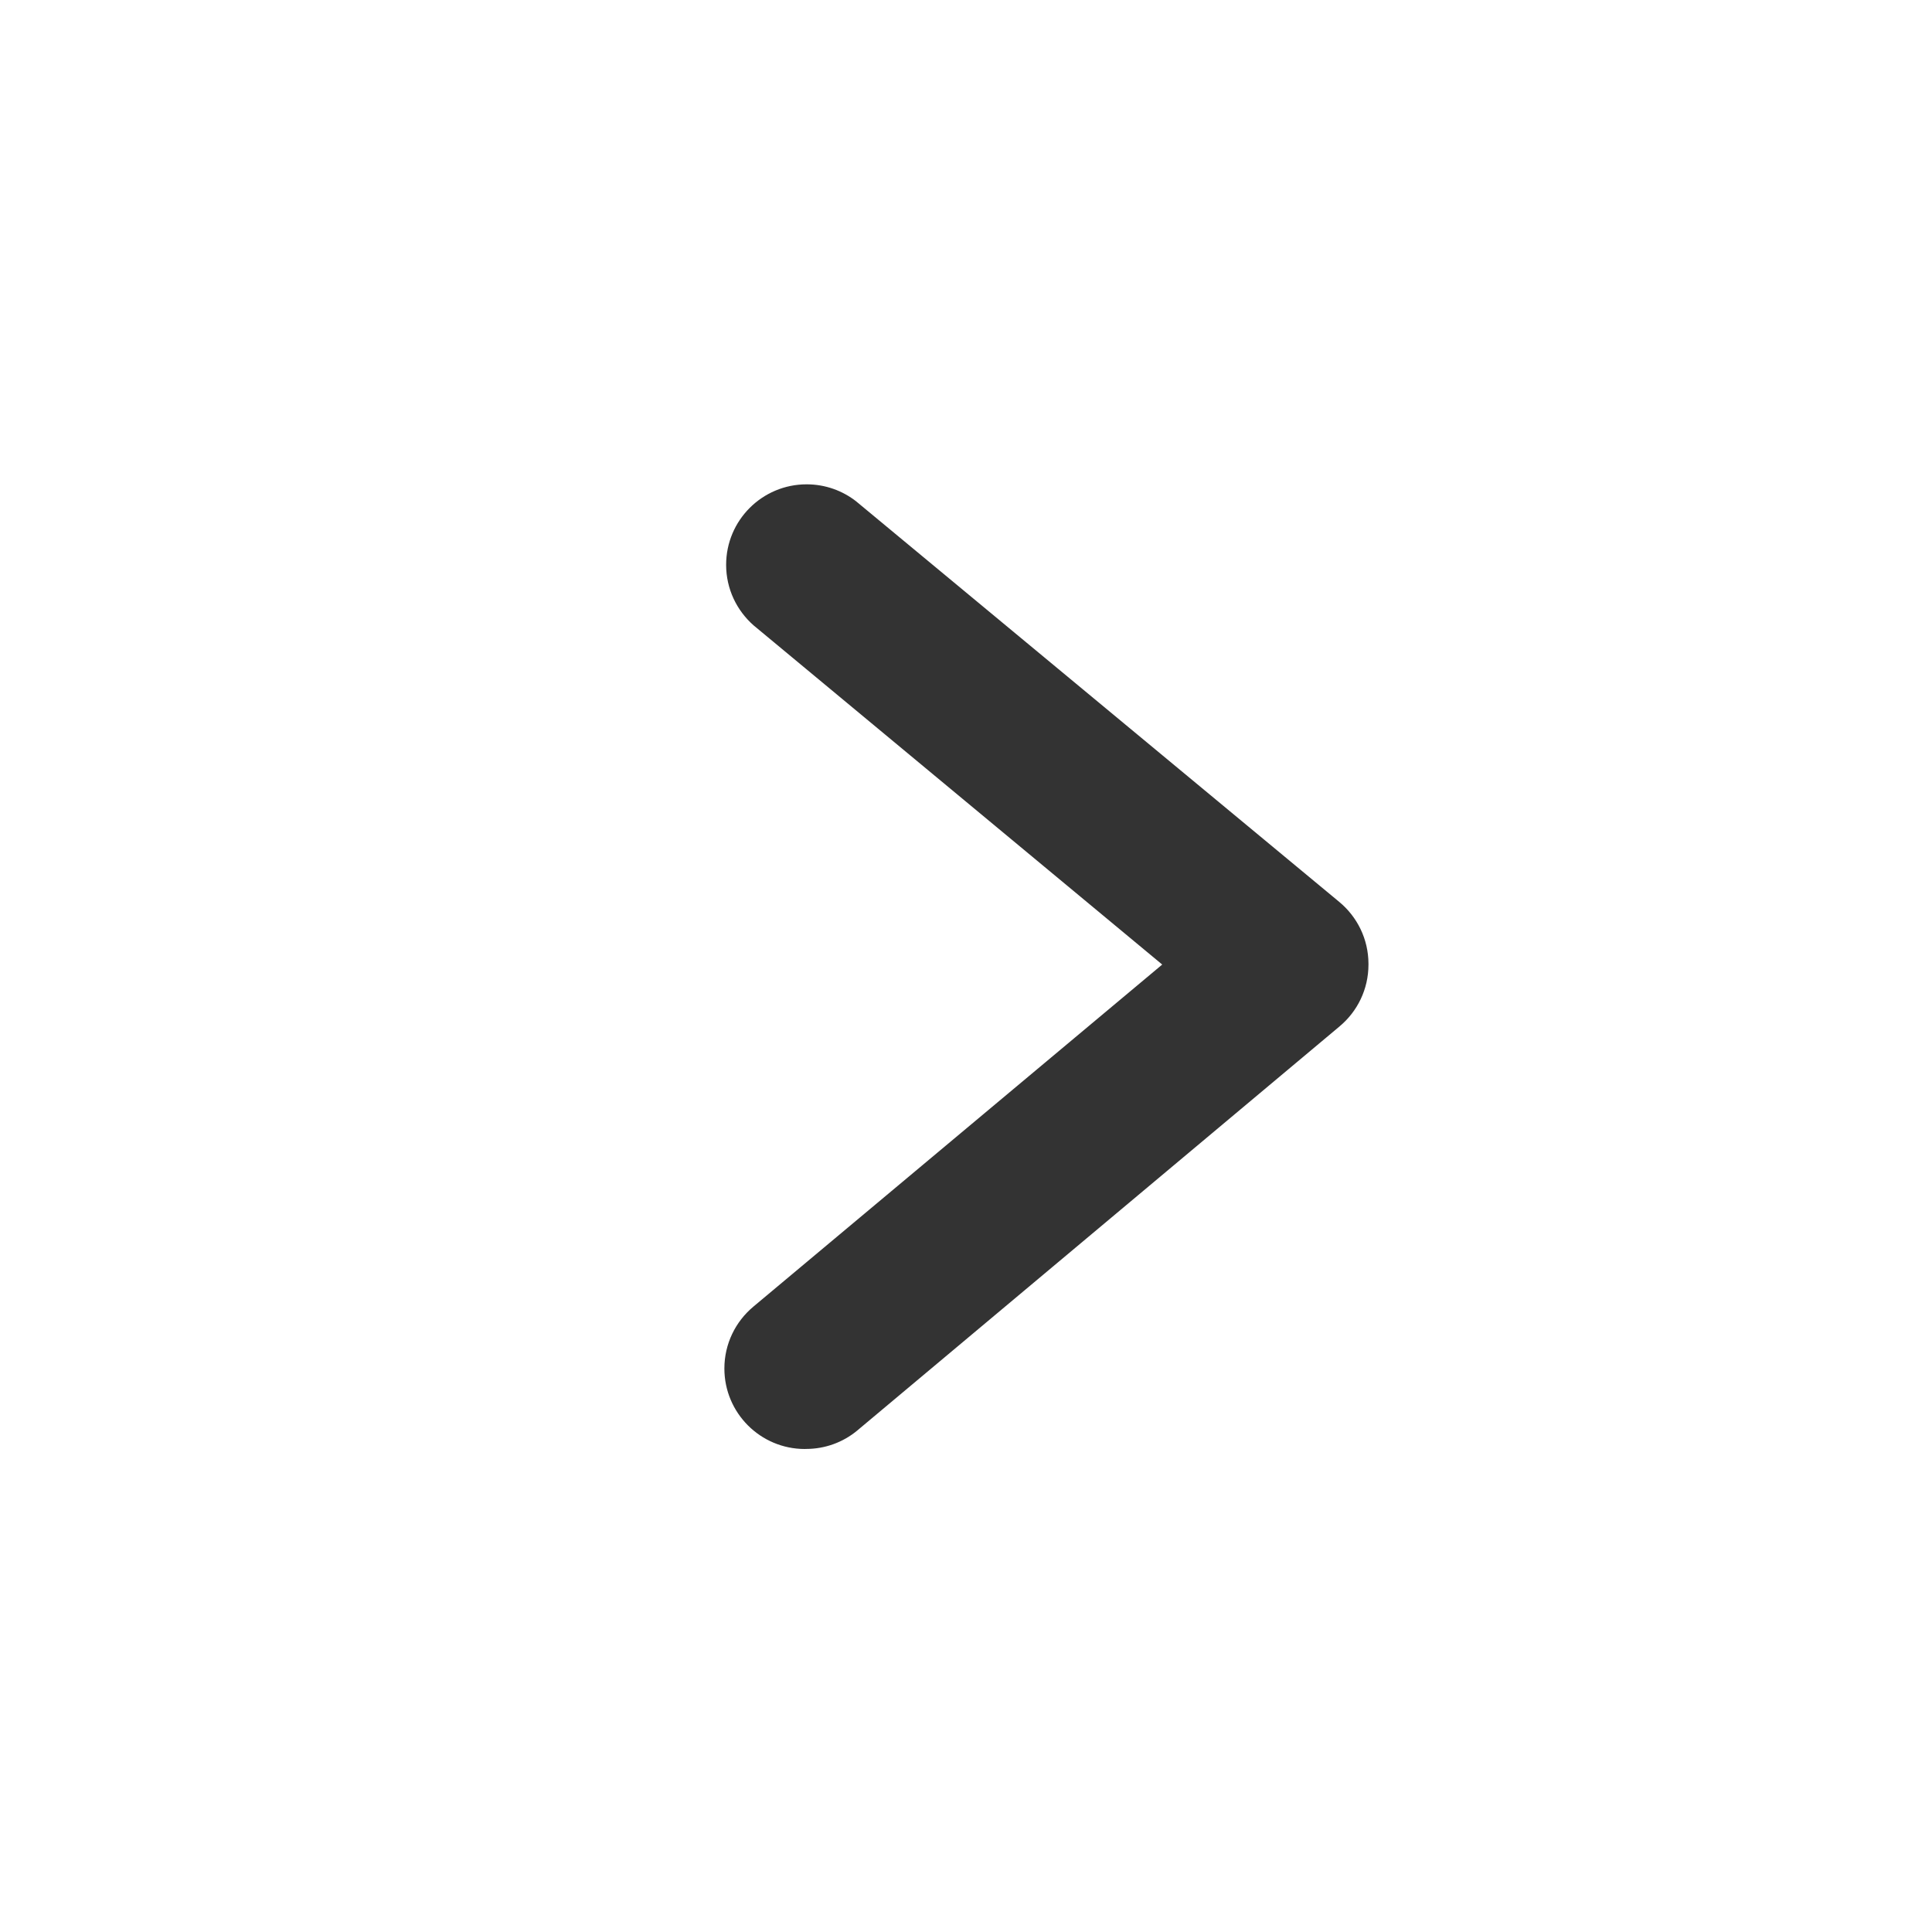 <svg version="1.1" xmlns="http://www.w3.org/2000/svg" width="32" height="32" viewBox="0 0 32 32">
<title>caret-next</title>
<path fill="#333" d="M13.333 24c-0.001 0-0.001 0-0.002 0-0.736 0-1.333-0.597-1.333-1.333 0-0.41 0.185-0.777 0.477-1.022l0.002-0.002 6.773-5.667-6.767-5.617c-0.28-0.246-0.456-0.604-0.456-1.004 0-0.736 0.597-1.333 1.333-1.333 0.312 0 0.599 0.107 0.826 0.286l-0.003-0.002 8 6.633c0.295 0.245 0.482 0.612 0.483 1.023v0c0 0.004 0 0.010 0 0.015 0 0.409-0.184 0.776-0.475 1.020l-0.002 0.002-8 6.703c-0.227 0.185-0.52 0.297-0.839 0.297-0.006 0-0.013-0-0.019-0h0.001z"></path>
</svg>
